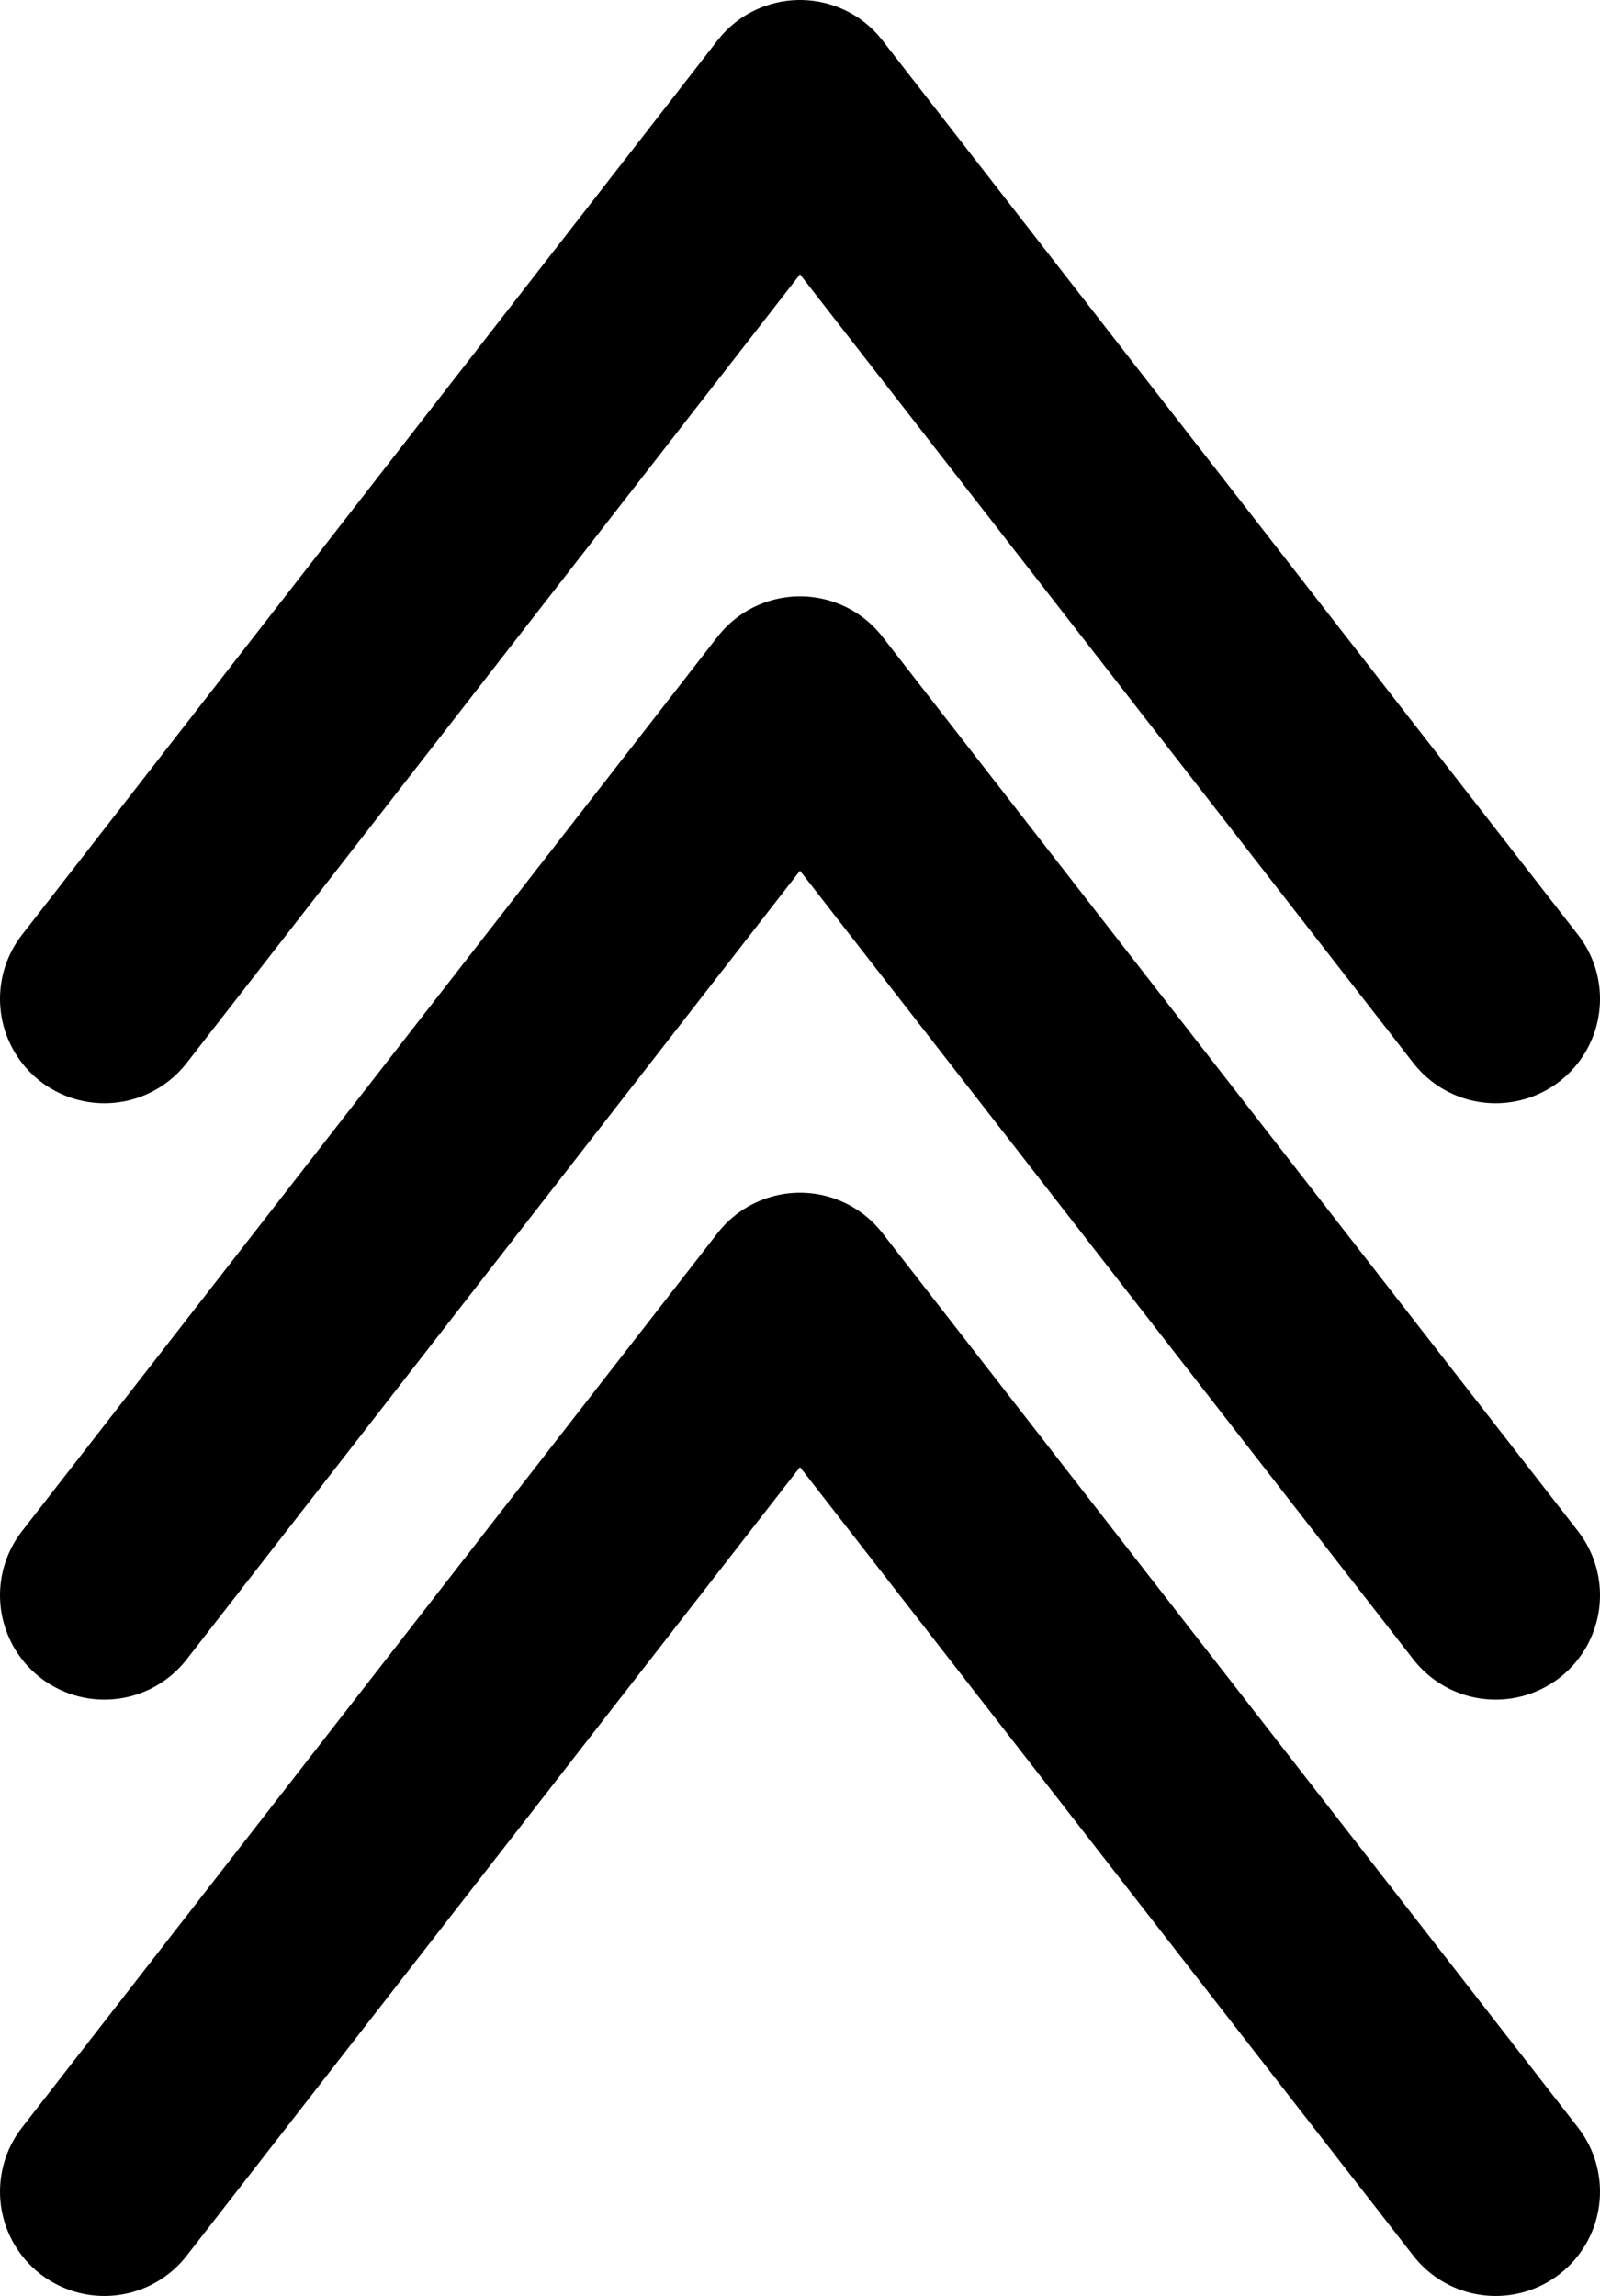 <svg width="46" height="66" viewBox="0 0 46 66" fill="none" xmlns="http://www.w3.org/2000/svg">
<path d="M3 28.714L23 3L43 28.714" stroke="black" stroke-width="6" stroke-linecap="round" stroke-linejoin="round"/>
<path d="M3 45.857L23 20.143L43 45.857" stroke="black" stroke-width="6" stroke-linecap="round" stroke-linejoin="round"/>
<path d="M3 63L23 37.286L43 63" stroke="black" stroke-width="6" stroke-linecap="round" stroke-linejoin="round"/>
</svg>
